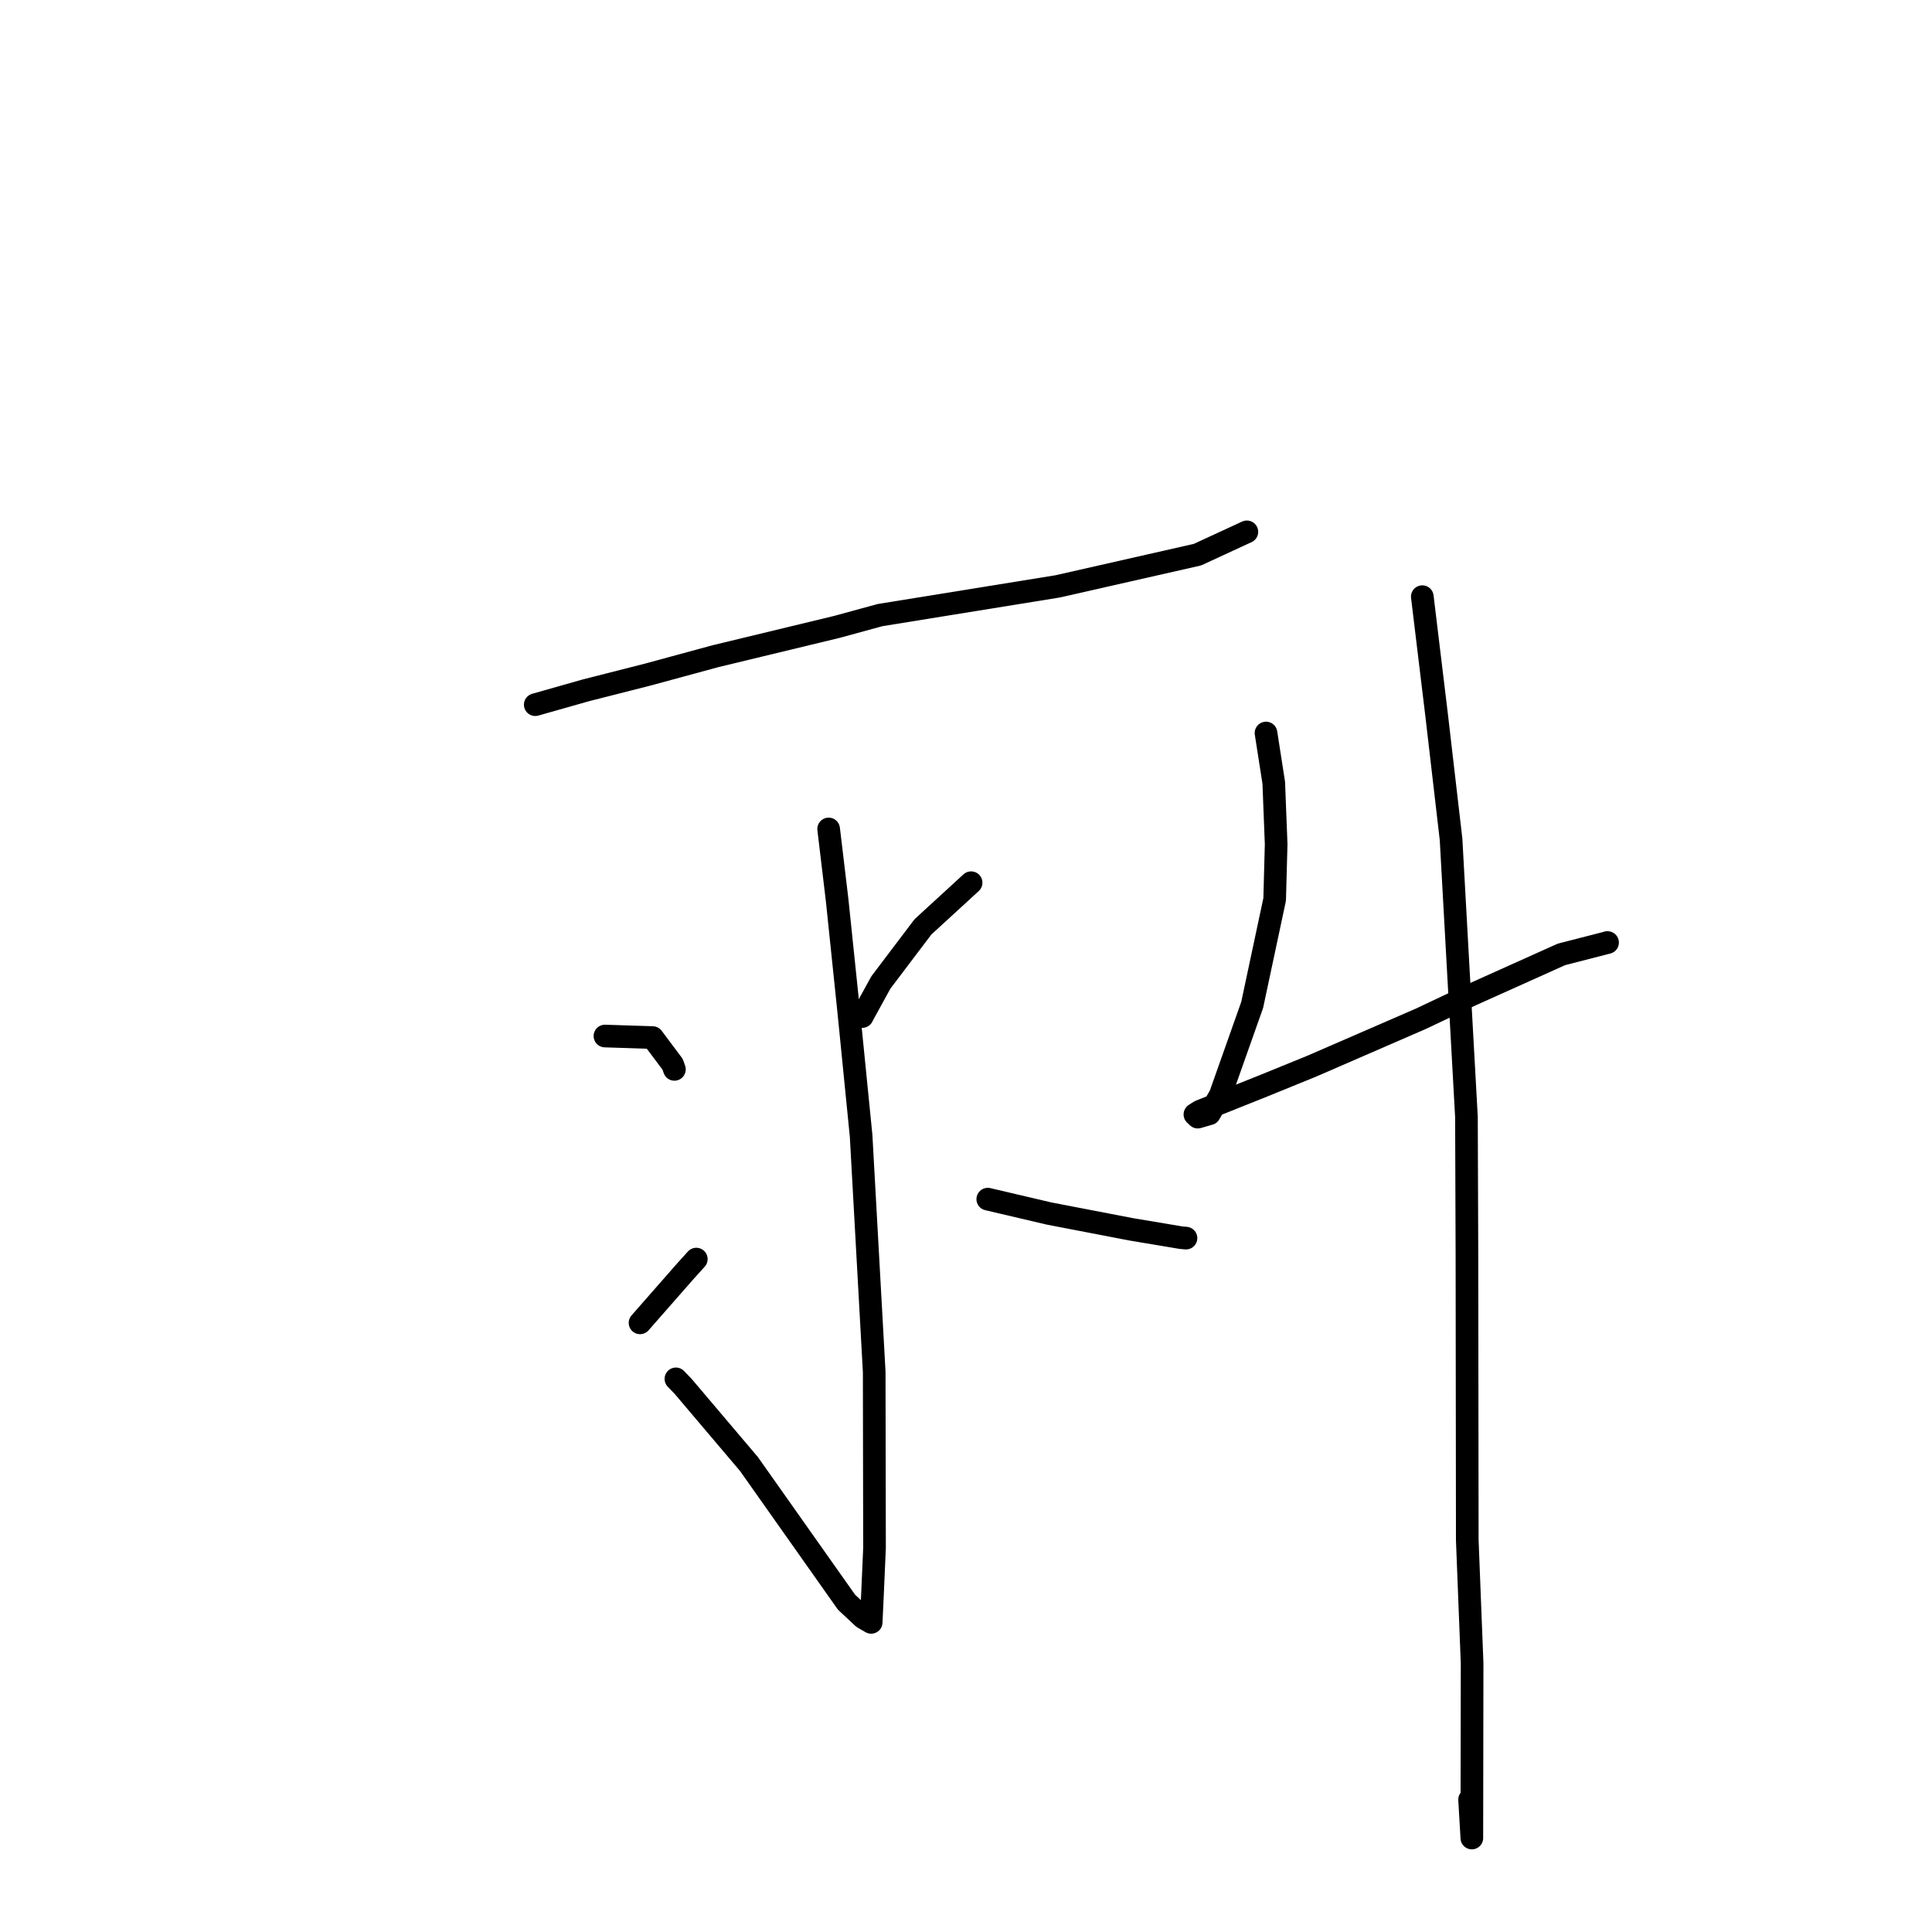 <?xml version="1.0" standalone="no"?>
    <svg width="256" height="256" xmlns="http://www.w3.org/2000/svg" version="1.1">
    <polyline stroke="black" stroke-width="3" stroke-linecap="round" fill="transparent" stroke-linejoin="round" points="70.923 93.375 77.627 91.473 85.796 89.396 94.788 86.953 110.893 83.066 116.61 81.504 140.126 77.701 158.668 73.497 164.621 70.747 165.216 70.472 " />
        <polyline stroke="black" stroke-width="3" stroke-linecap="round" fill="transparent" stroke-linejoin="round" points="109.799 109.841 110.921 119.231 112.473 134.148 114.103 150.52 115.836 181.772 115.878 205.117 115.626 210.867 115.437 214.932 115.435 214.969 115.435 214.973 115.435 214.973 114.383 214.369 112.168 212.3 99.244 193.994 90.543 183.728 89.561 182.707 " />
        <polyline stroke="black" stroke-width="3" stroke-linecap="round" fill="transparent" stroke-linejoin="round" points="80.159 137.279 86.474 137.483 89.127 141.026 89.363 141.698 " />
        <polyline stroke="black" stroke-width="3" stroke-linecap="round" fill="transparent" stroke-linejoin="round" points="84.809 175.287 90.824 168.429 92.265 166.835 " />
        <polyline stroke="black" stroke-width="3" stroke-linecap="round" fill="transparent" stroke-linejoin="round" points="128.676 116.963 122.298 122.812 116.717 130.188 114.436 134.343 114.252 134.698 " />
        <polyline stroke="black" stroke-width="3" stroke-linecap="round" fill="transparent" stroke-linejoin="round" points="130.884 158.893 138.989 160.794 149.874 162.89 156.474 163.995 157.15 164.057 " />
        <polyline stroke="black" stroke-width="3" stroke-linecap="round" fill="transparent" stroke-linejoin="round" points="167.753 97.128 168.779 103.72 169.097 111.859 168.899 119.175 165.92 133.157 161.679 145.141 160.264 147.575 158.708 148.026 158.431 147.763 158.331 147.669 158.983 147.25 167.395 143.888 173.851 141.257 188.283 134.988 194.926 131.843 206.9 126.462 213.012 124.891 212.977 124.887 212.975 124.886 " />
        <polyline stroke="black" stroke-width="3" stroke-linecap="round" fill="transparent" stroke-linejoin="round" points="188.463 79.06 190.357 94.727 192.272 111.211 194.312 147.996 194.377 166.365 194.422 204.094 195.062 220.397 195.027 243.548 194.727 238.462 " />
        </svg>